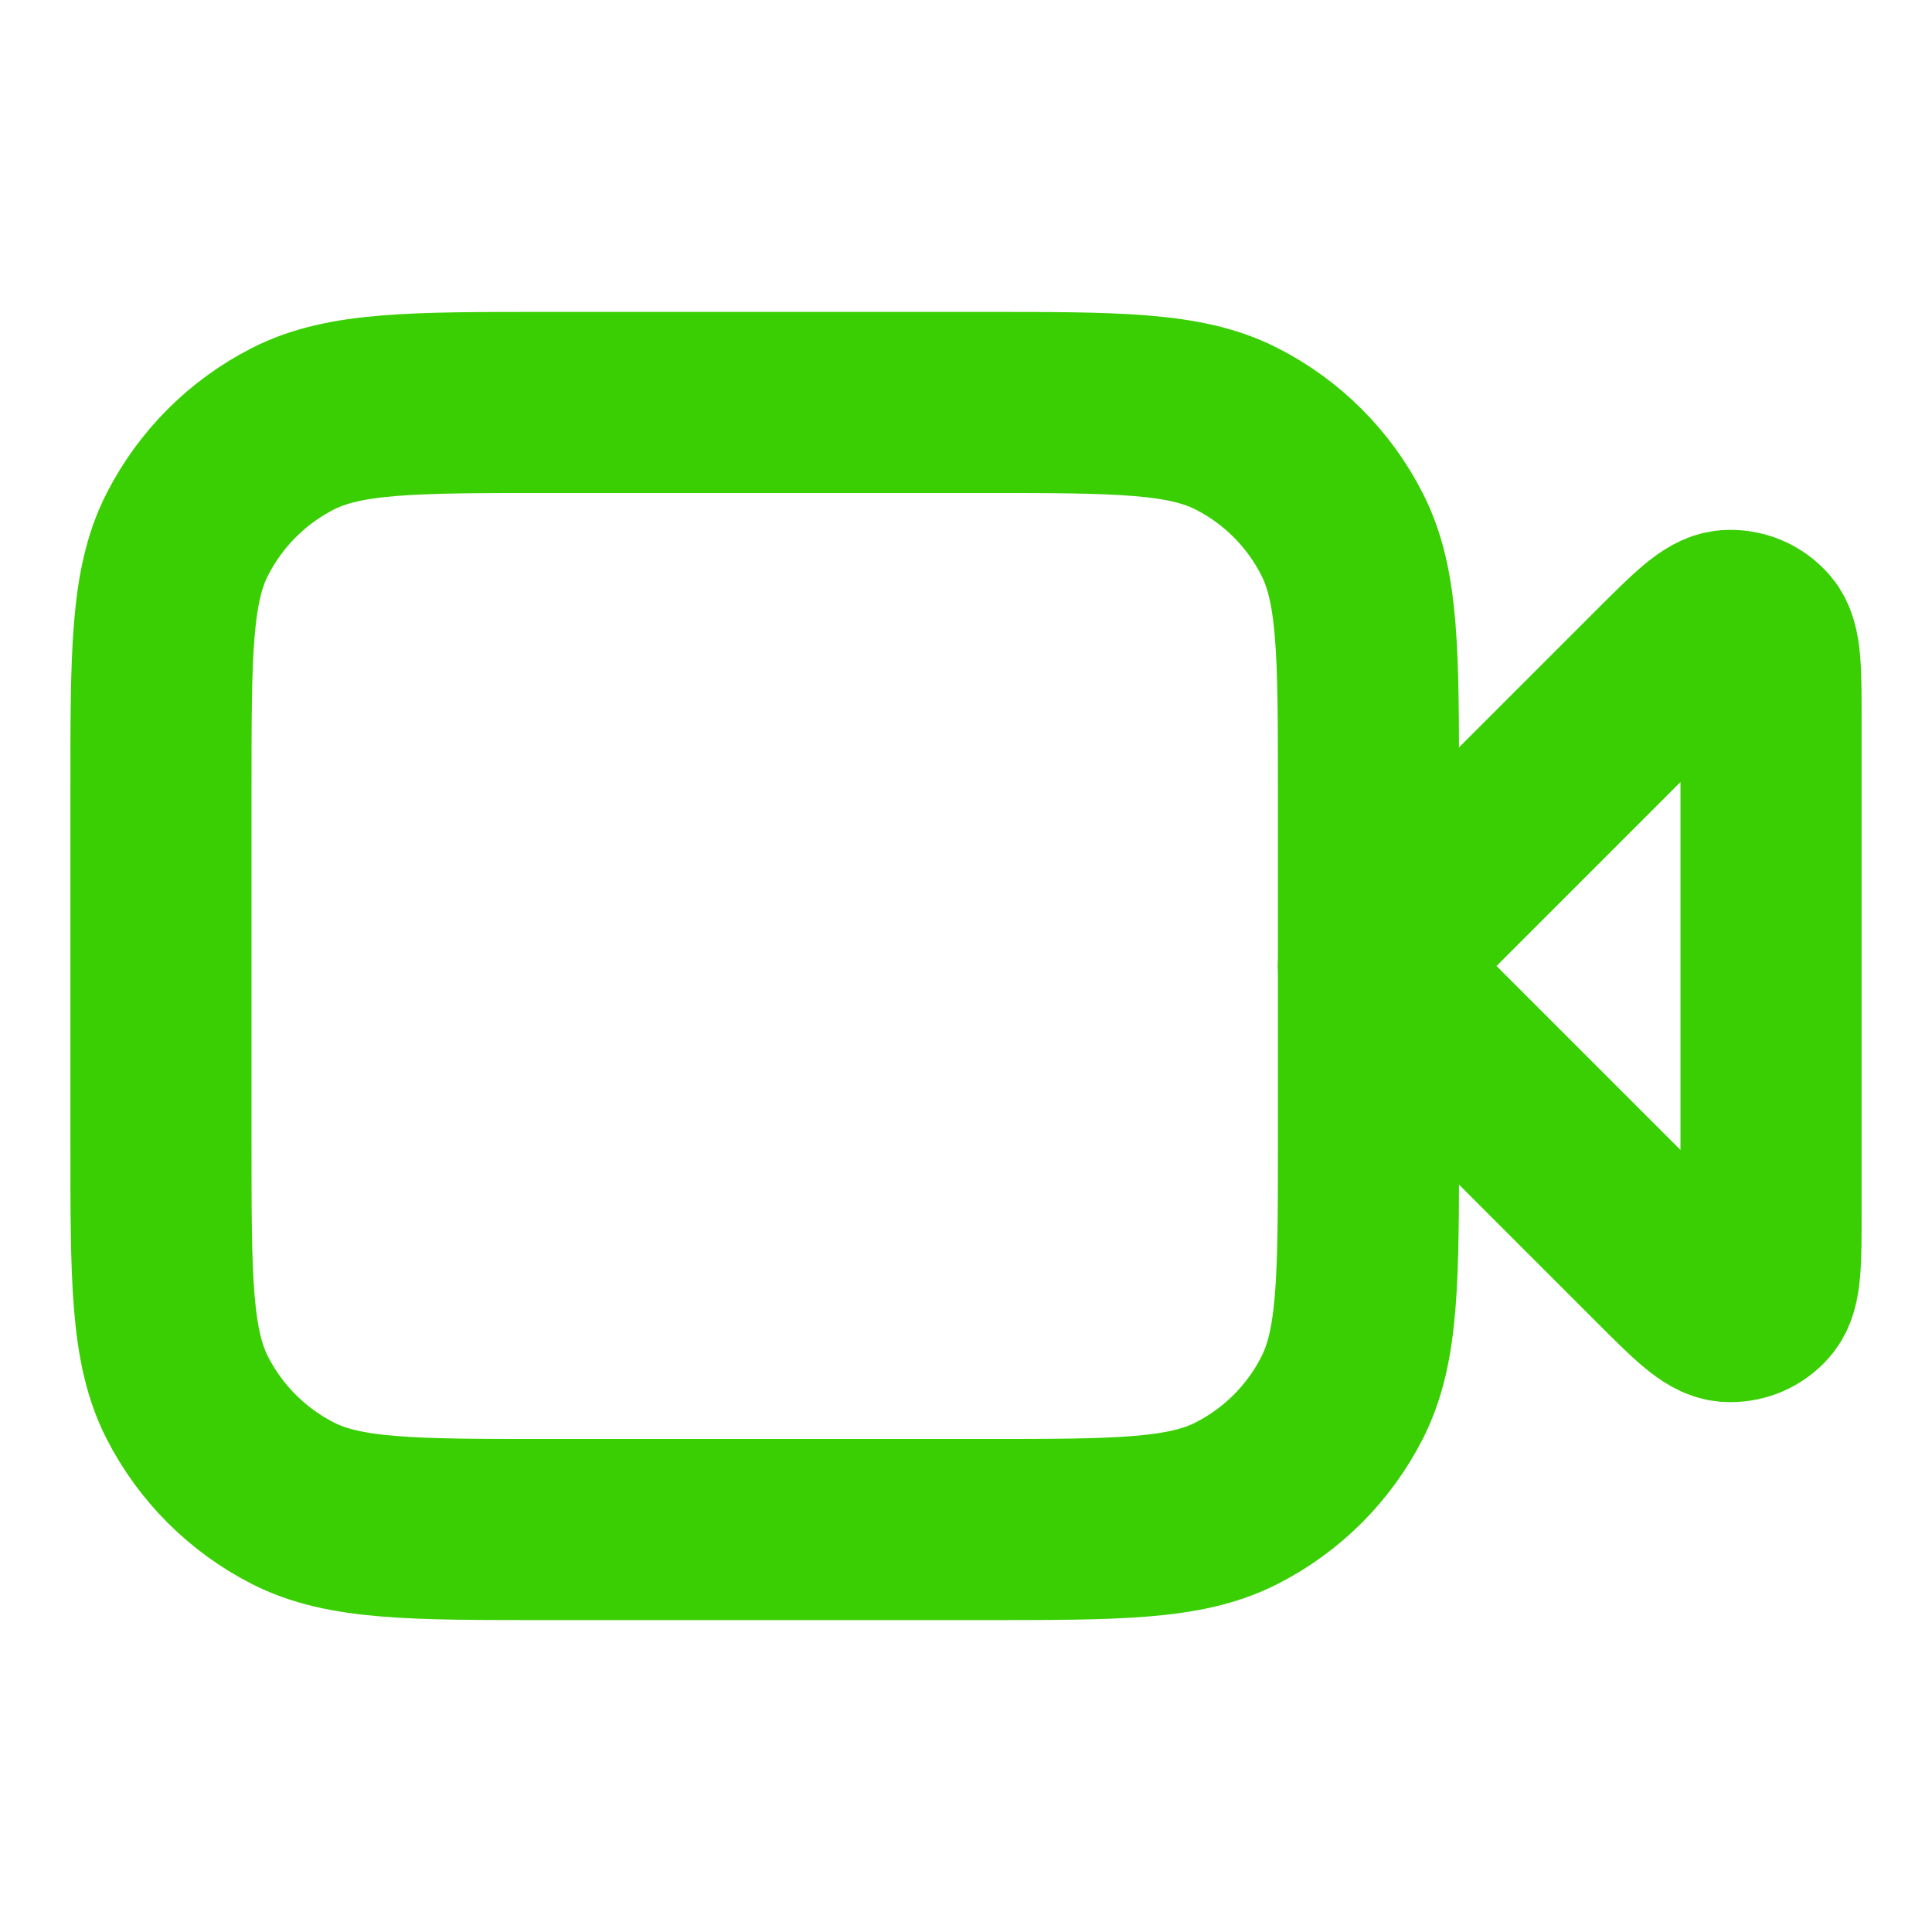 <svg width="16" height="16" viewBox="0 0 16 16" fill="none" xmlns="http://www.w3.org/2000/svg">
<path d="M14.667 5.954C14.667 5.551 14.667 5.349 14.587 5.255C14.518 5.174 14.414 5.131 14.307 5.139C14.185 5.149 14.042 5.292 13.756 5.577L11.333 8L13.756 10.423C14.042 10.709 14.185 10.851 14.307 10.861C14.414 10.869 14.518 10.826 14.587 10.745C14.667 10.652 14.667 10.45 14.667 10.046V5.954Z" stroke="#39CF03" stroke-width="1.5" stroke-linecap="round" stroke-linejoin="round"/>
<path d="M1.333 6.534C1.333 5.413 1.333 4.853 1.551 4.426C1.743 4.049 2.049 3.743 2.425 3.551C2.853 3.333 3.413 3.333 4.533 3.333H8.133C9.253 3.333 9.814 3.333 10.241 3.551C10.618 3.743 10.924 4.049 11.115 4.426C11.333 4.853 11.333 5.413 11.333 6.534V9.467C11.333 10.587 11.333 11.147 11.115 11.575C10.924 11.951 10.618 12.257 10.241 12.449C9.814 12.667 9.253 12.667 8.133 12.667H4.533C3.413 12.667 2.853 12.667 2.425 12.449C2.049 12.257 1.743 11.951 1.551 11.575C1.333 11.147 1.333 10.587 1.333 9.467V6.534Z" stroke="#39CF03" stroke-width="1.5" stroke-linecap="round" stroke-linejoin="round"/>
</svg>
